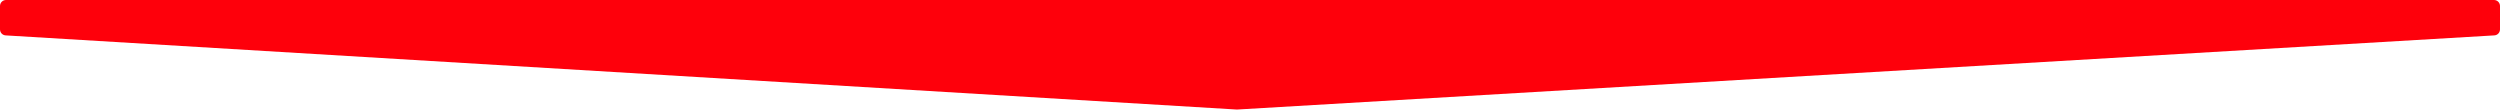 <svg width="3332" height="146" viewBox="0 0 3332 146" fill="none" xmlns="http://www.w3.org/2000/svg">
<path d="M0 8C0 3.582 3.582 0 8 0H3324C3328.42 0 3332 3.582 3332 8V39.178C3332 43.413 3328.7 46.915 3324.47 47.164L1648.59 146L7.519 47.173C3.295 46.918 0 43.419 0 39.187V8Z" fill="#FE000B"/>
</svg>

